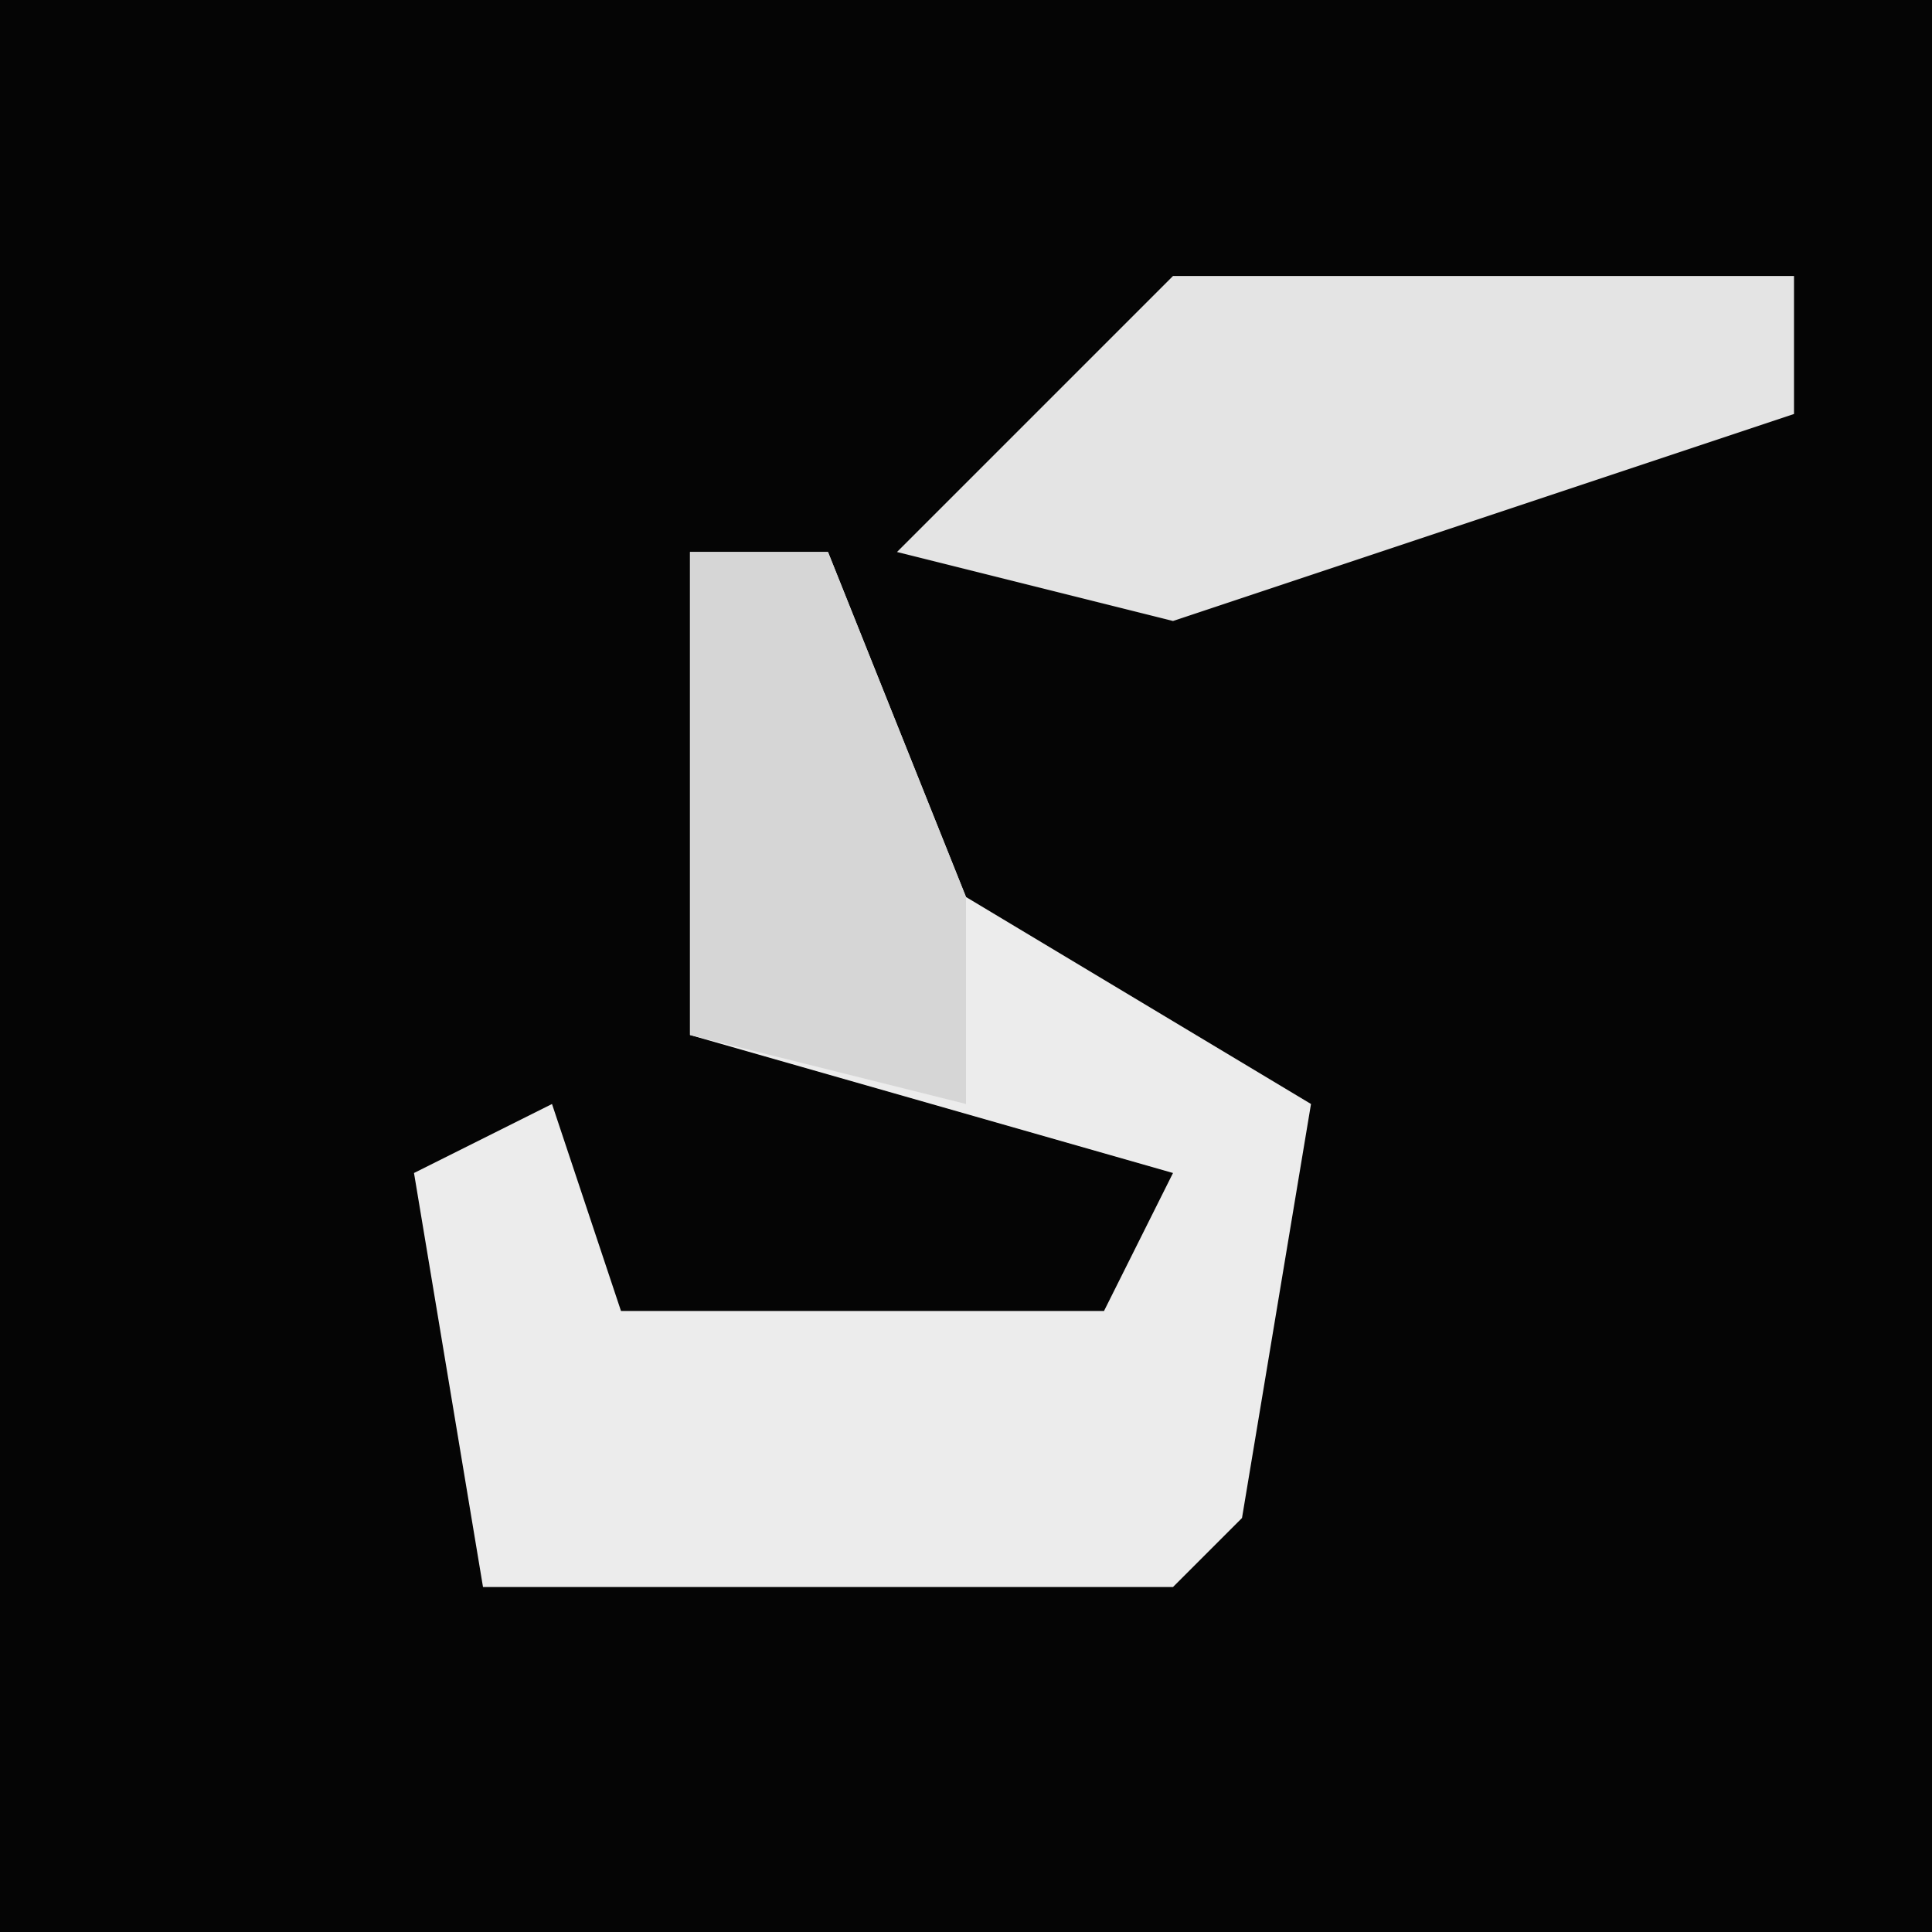 <?xml version="1.0" encoding="UTF-8"?>
<svg version="1.1" xmlns="http://www.w3.org/2000/svg" width="28" height="28">
<path d="M0,0 L28,0 L28,28 L0,28 Z " fill="#050505" transform="translate(0,0)"/>
<path d="M0,0 L2,0 L4,5 L9,8 L8,14 L7,15 L-3,15 L-4,9 L-2,8 L-1,11 L6,11 L7,9 L0,7 Z " fill="#ECECEC" transform="translate(10,8)"/>
<path d="M0,0 L9,0 L9,2 L0,5 L-4,4 Z " fill="#E4E4E4" transform="translate(17,4)"/>
<path d="M0,0 L2,0 L4,5 L4,8 L0,7 Z " fill="#D6D6D6" transform="translate(10,8)"/>
</svg>
